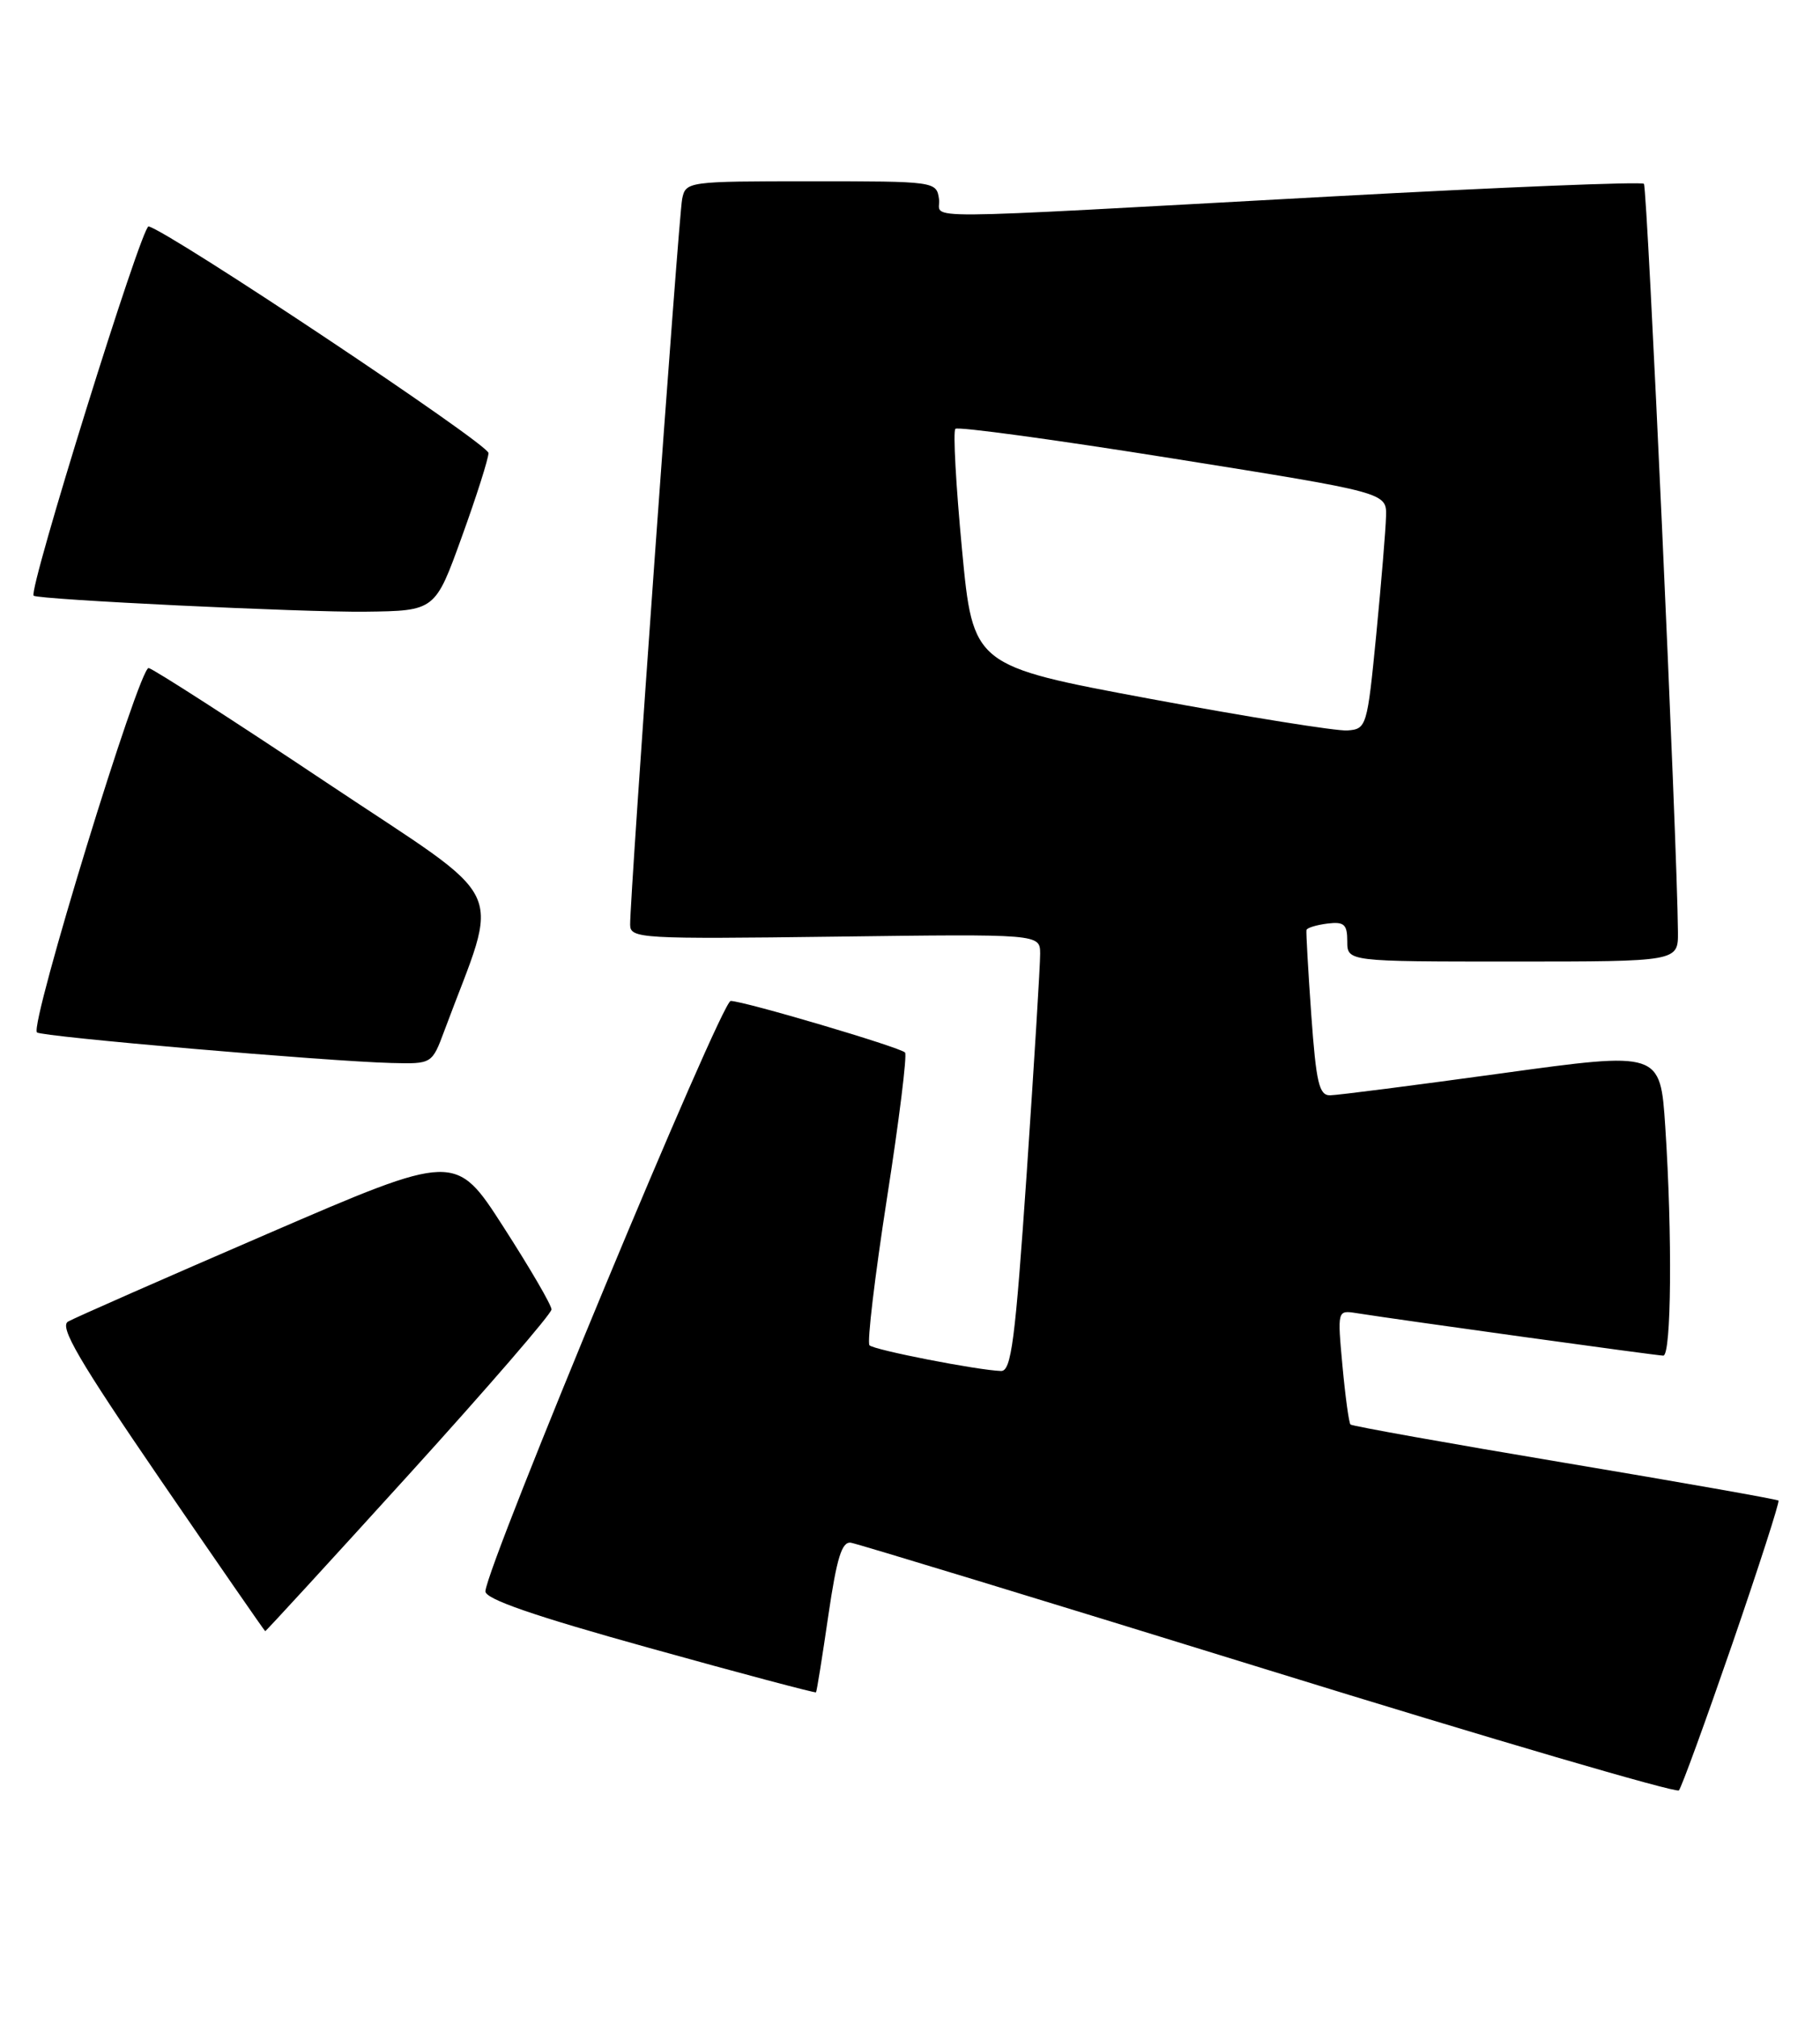 <?xml version="1.0" encoding="UTF-8" standalone="no"?>
<!DOCTYPE svg PUBLIC "-//W3C//DTD SVG 1.1//EN" "http://www.w3.org/Graphics/SVG/1.1/DTD/svg11.dtd" >
<svg xmlns="http://www.w3.org/2000/svg" xmlns:xlink="http://www.w3.org/1999/xlink" version="1.1" viewBox="0 0 231 256">
 <g >
 <path fill="currentColor"
d=" M 219.86 208.60 C 223.25 198.75 225.89 190.56 225.73 190.39 C 225.56 190.23 213.36 188.07 198.60 185.60 C 183.84 183.13 171.61 180.94 171.41 180.74 C 171.21 180.55 170.75 177.20 170.39 173.30 C 169.74 166.26 169.75 166.23 172.12 166.60 C 177.89 167.51 210.31 172.00 211.11 172.00 C 212.14 172.00 212.27 156.76 211.36 142.95 C 210.73 133.41 210.73 133.41 190.61 136.18 C 179.55 137.70 169.75 138.96 168.83 138.97 C 167.42 139.00 167.05 137.38 166.43 128.75 C 166.03 123.11 165.76 118.28 165.82 118.00 C 165.89 117.72 167.08 117.36 168.47 117.18 C 170.60 116.92 171.00 117.27 171.00 119.43 C 171.00 122.00 171.00 122.00 192.00 122.00 C 213.00 122.00 213.00 122.00 212.97 118.25 C 212.89 107.17 209.09 23.76 208.65 23.32 C 208.36 23.03 190.66 23.75 169.31 24.91 C 113.89 27.93 119.56 27.89 119.18 25.25 C 118.86 23.02 118.69 23.00 102.95 23.00 C 87.25 23.00 87.03 23.03 86.58 25.25 C 86.13 27.47 79.94 113.78 79.98 117.34 C 80.00 119.08 81.32 119.16 106.00 118.84 C 132.00 118.50 132.00 118.50 132.02 121.00 C 132.03 122.38 131.26 134.86 130.32 148.75 C 128.85 170.17 128.36 173.99 127.05 173.95 C 124.08 173.85 110.95 171.29 110.36 170.69 C 110.03 170.37 111.03 161.99 112.57 152.07 C 114.12 142.16 115.15 133.82 114.87 133.54 C 114.18 132.85 94.39 127.00 92.74 127.00 C 91.54 127.00 61.89 198.32 61.61 201.89 C 61.53 202.87 67.69 205.00 82.45 209.10 C 93.97 212.31 103.48 214.83 103.57 214.72 C 103.67 214.60 104.37 210.22 105.13 205.00 C 106.21 197.64 106.85 195.55 108.01 195.74 C 108.83 195.87 132.68 203.14 161.00 211.90 C 189.32 220.66 212.77 227.53 213.09 227.16 C 213.42 226.80 216.46 218.44 219.86 208.60 Z  M 51.91 187.07 C 61.86 176.11 70.00 166.69 70.00 166.14 C 70.00 165.59 67.26 160.89 63.91 155.69 C 57.83 146.23 57.83 146.23 33.96 156.54 C 20.83 162.21 9.43 167.22 8.64 167.68 C 7.50 168.32 10.01 172.62 20.34 187.71 C 27.58 198.27 33.57 206.93 33.66 206.96 C 33.75 206.98 41.96 198.03 51.91 187.07 Z  M 56.41 130.75 C 63.50 111.68 65.12 115.09 41.41 99.27 C 29.66 91.43 19.51 84.90 18.87 84.76 C 17.70 84.50 3.75 129.99 4.69 130.99 C 5.20 131.53 41.47 134.66 49.67 134.87 C 54.83 135.00 54.83 135.00 56.41 130.75 Z  M 58.61 68.13 C 60.48 62.97 62.00 58.18 62.00 57.48 C 62.00 56.34 21.42 29.31 18.86 28.73 C 18.00 28.54 3.55 74.95 4.27 75.58 C 4.85 76.08 38.48 77.70 46.36 77.61 C 55.23 77.50 55.23 77.50 58.61 68.13 Z  M 146.00 88.67 C 123.50 84.48 123.50 84.48 122.10 69.72 C 121.33 61.61 120.95 54.71 121.26 54.41 C 121.56 54.10 134.01 55.80 148.91 58.18 C 176.00 62.50 176.00 62.50 175.92 65.50 C 175.88 67.15 175.32 73.90 174.68 80.50 C 173.53 92.24 173.45 92.50 171.00 92.68 C 169.62 92.77 158.38 90.97 146.00 88.67 Z "/>
</g>
</svg>